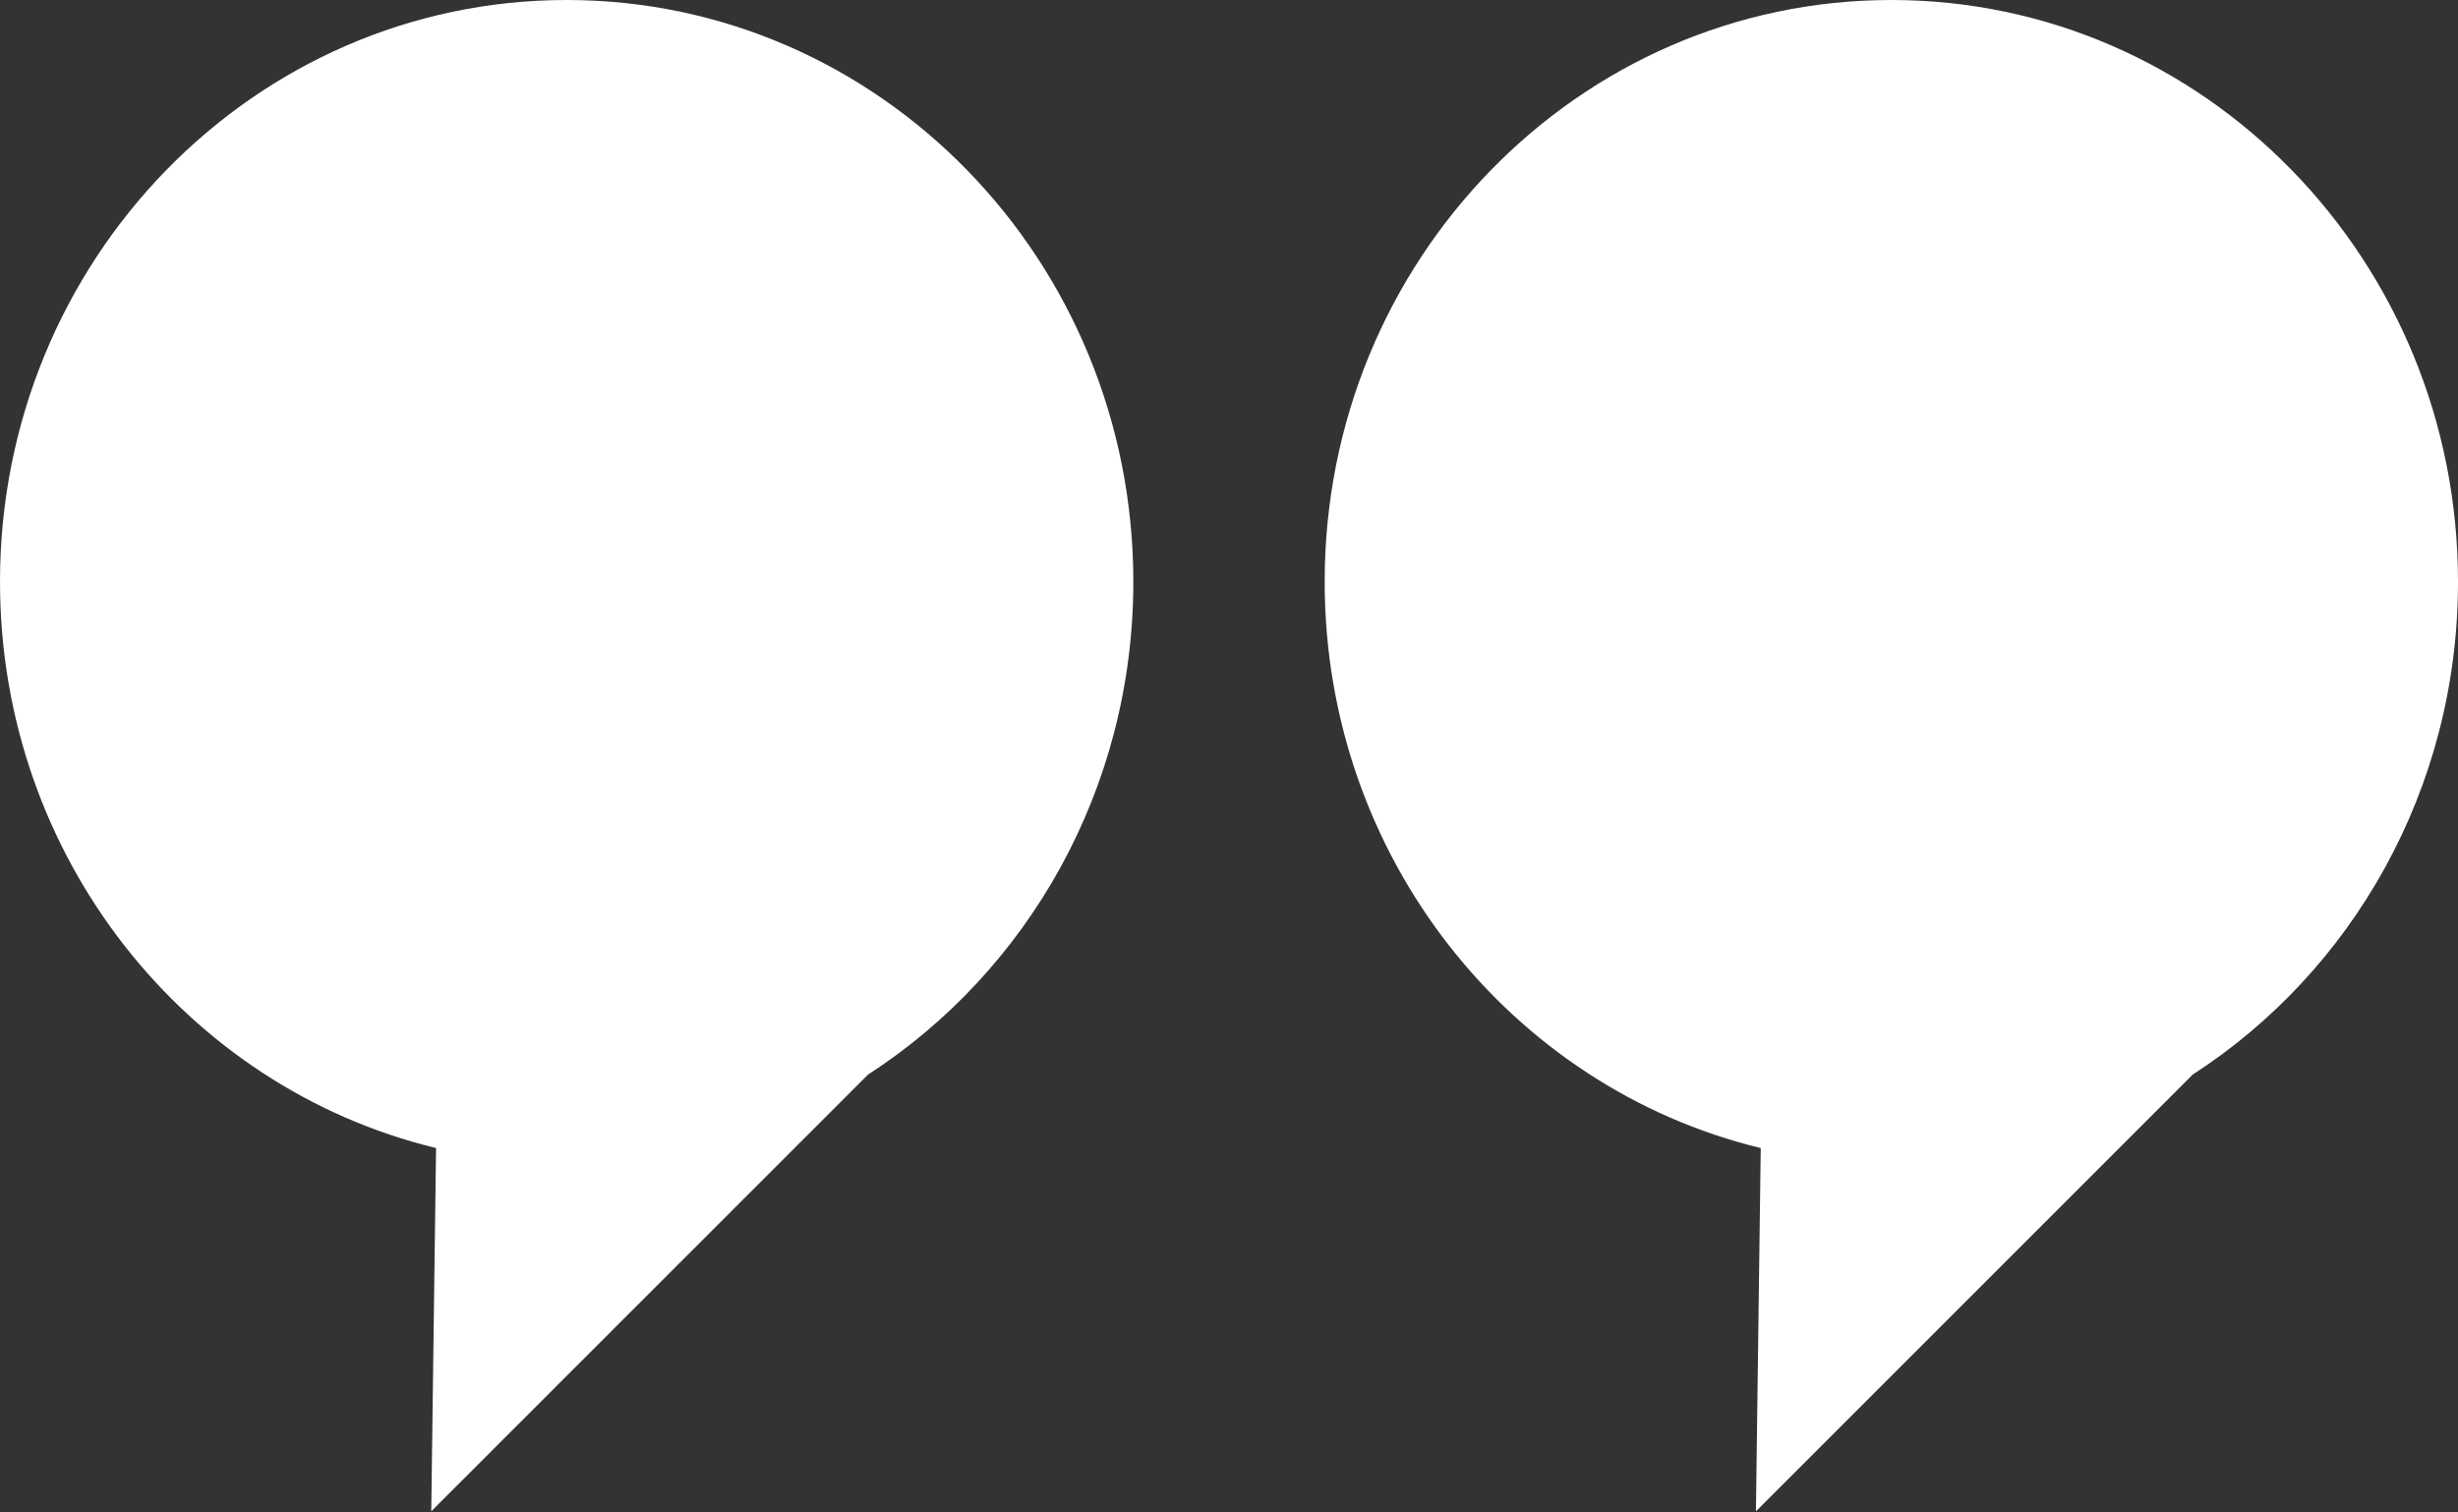 <?xml version="1.0" encoding="UTF-8"?>
<svg width="91px" height="56px" viewBox="0 0 91 56" version="1.1" xmlns="http://www.w3.org/2000/svg" xmlns:xlink="http://www.w3.org/1999/xlink">
    <rect x="0" y="0" width="91" height="56" fill="#333333" stroke="none"/>
    <!-- Generator: Sketch 46 (44423) - http://www.bohemiancoding.com/sketch -->
    <title>Ico - Quote</title>
    <desc>Created with Sketch.</desc>
    <defs></defs>
    <g id="Lot1" stroke="none" stroke-width="1" fill="none" fill-rule="evenodd">
        <g id="UI---ERAM" transform="translate(-1867, -3392)" fill="#FFFFFF">
            <path d="M1948.177,3431.788 L1932.008,3447.957 L1932.186,3434.508 C1922.93,3432.266 1916.042,3423.73 1916.042,3413.541 C1916.042,3401.644 1925.435,3392 1937.021,3392 C1948.607,3392 1958,3401.644 1958,3413.541 C1958,3421.229 1954.078,3427.976 1948.177,3431.788 Z M1899.135,3431.788 L1882.966,3447.957 L1883.144,3434.508 C1873.888,3432.266 1867,3423.73 1867,3413.541 C1867,3401.644 1876.393,3392 1887.979,3392 C1899.565,3392 1908.958,3401.644 1908.958,3413.541 C1908.958,3421.229 1905.036,3427.976 1899.135,3431.788 Z" id="Ico---Quote"></path>
        </g>
    </g>
</svg>
